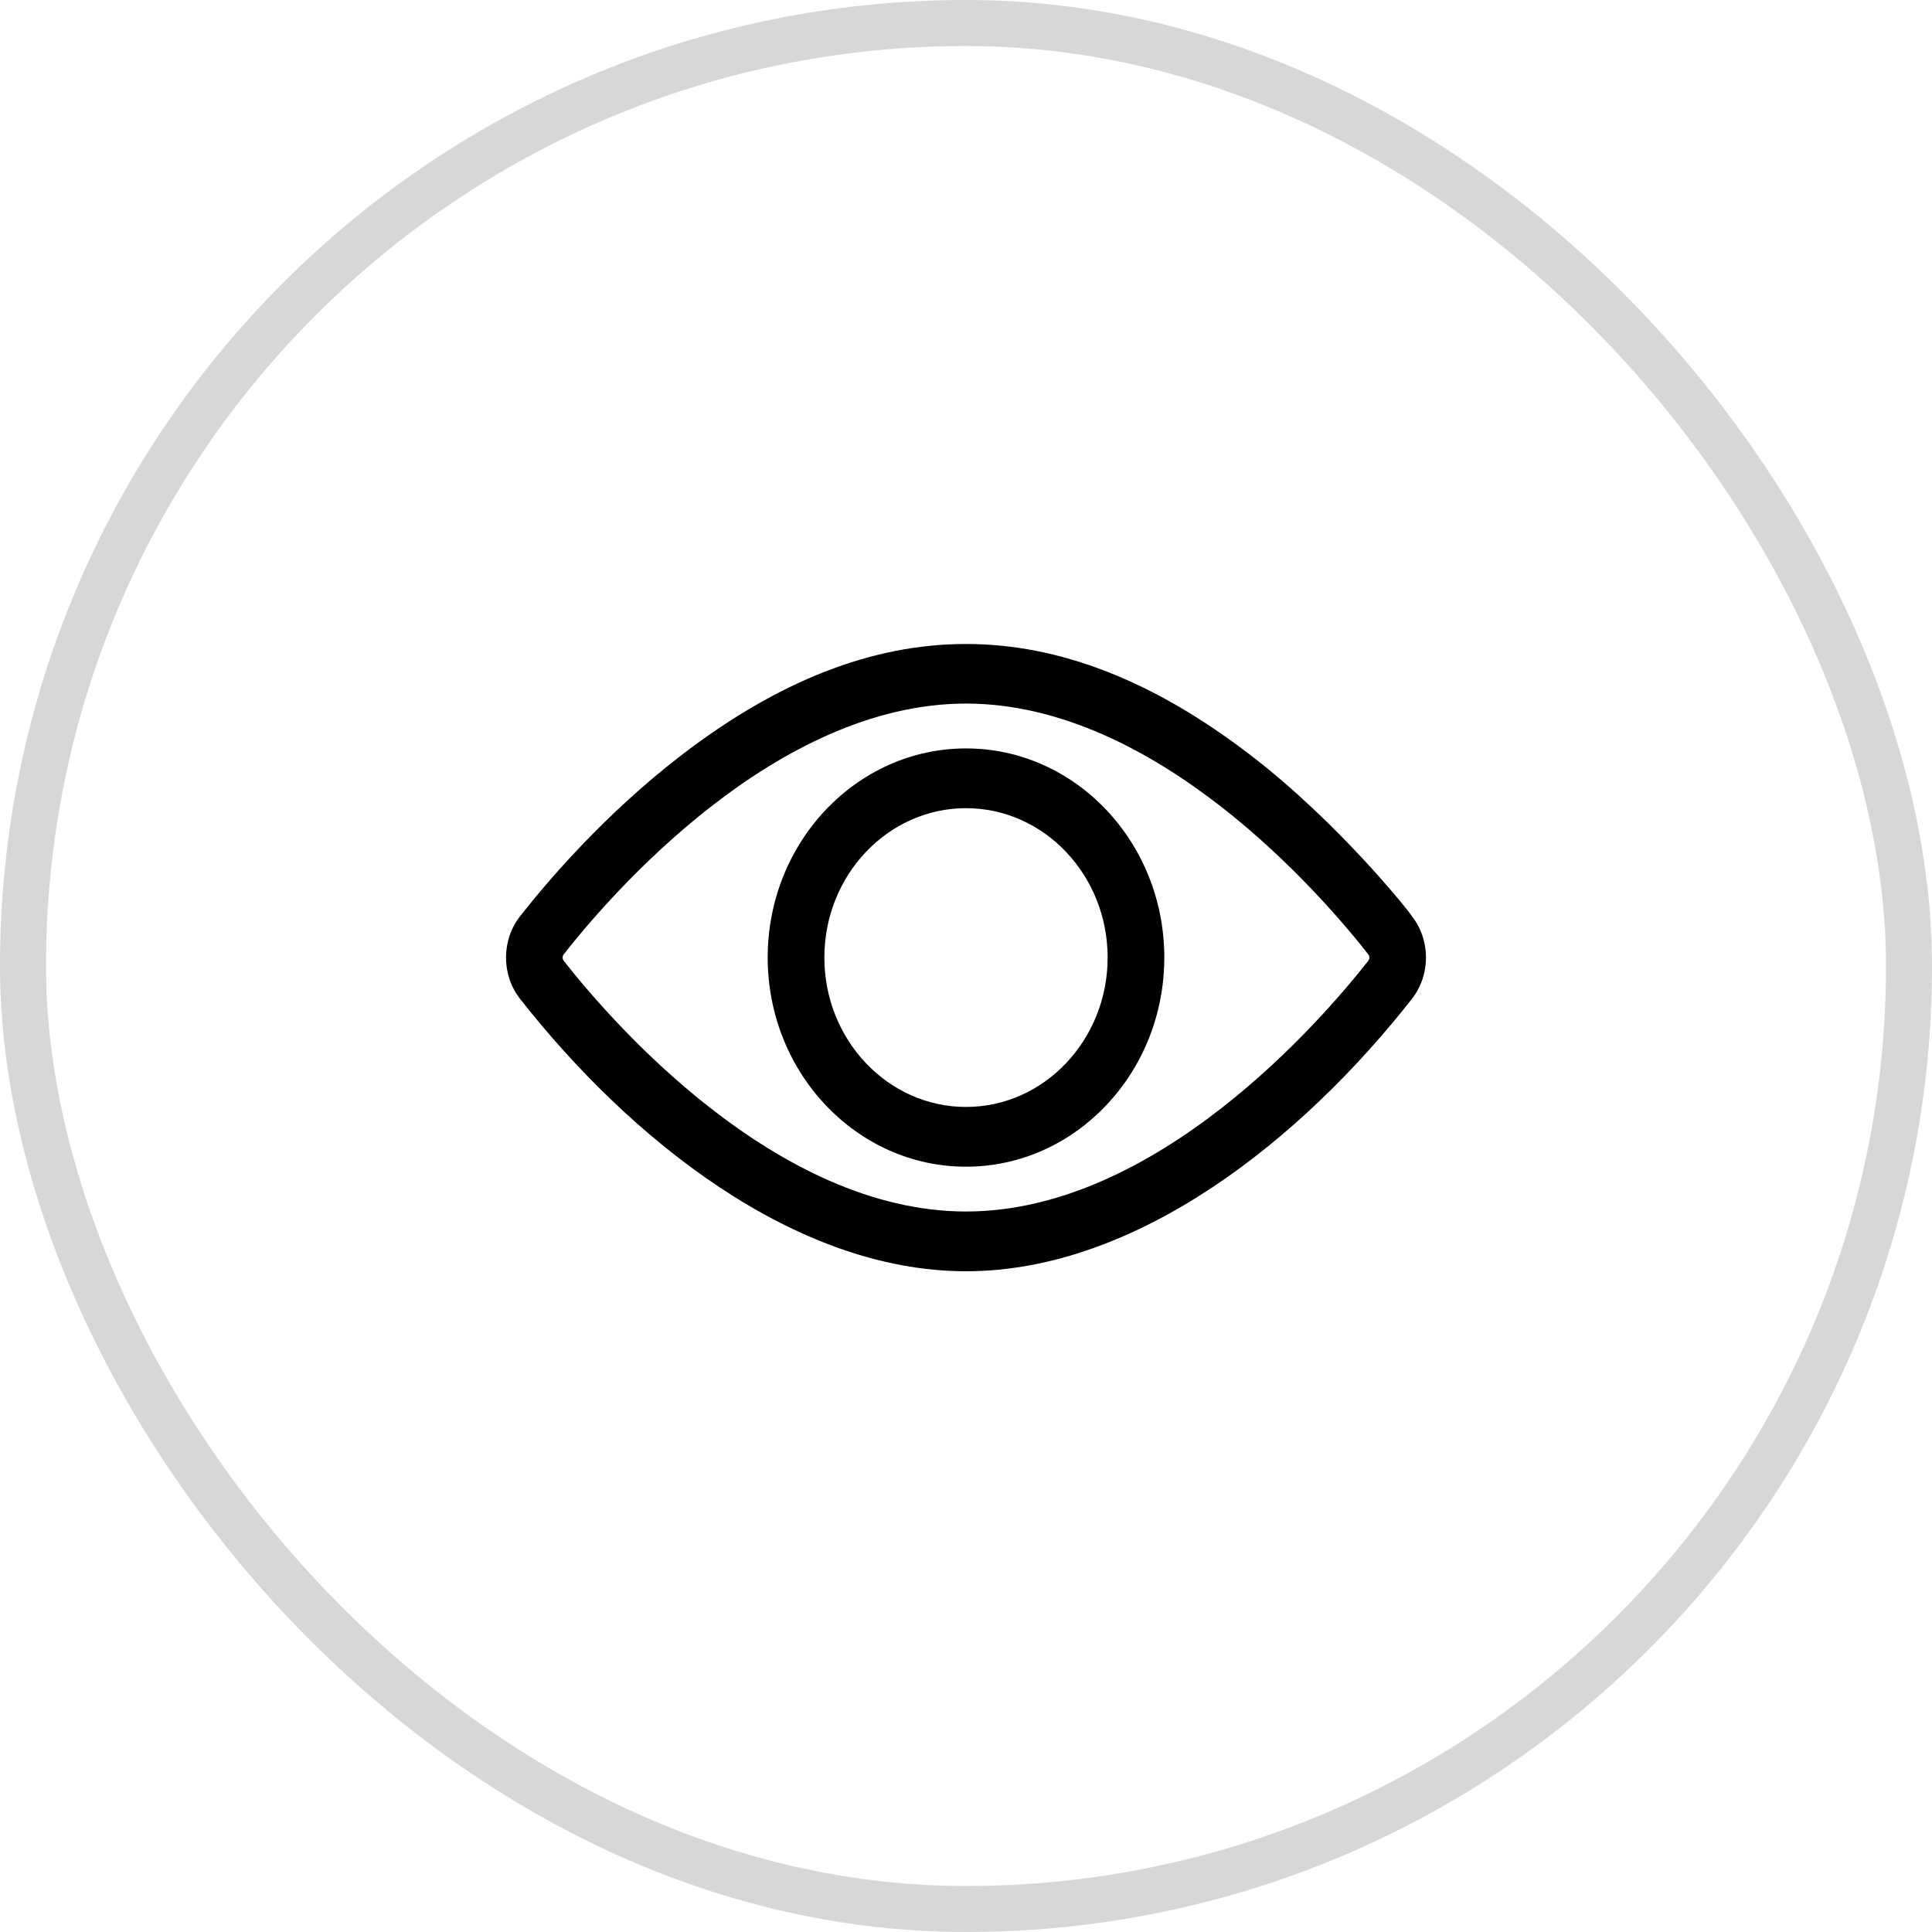 <?xml version="1.0" encoding="UTF-8"?>
<svg width="42px" height="42px" viewBox="0 0 42 42" version="1.1" xmlns="http://www.w3.org/2000/svg" xmlns:xlink="http://www.w3.org/1999/xlink">
    <title>Icons/quickview</title>
    <defs>
        <filter color-interpolation-filters="auto" id="filter-1">
            <feColorMatrix in="SourceGraphic" type="matrix" values="0 0 0 0 0.498 0 0 0 0 0.498 0 0 0 0 0.498 0 0 0 1 0"></feColorMatrix>
        </filter>
    </defs>
    <g id="Symbols" stroke="none" stroke-width="1" fill="none" fill-rule="evenodd">
        <g id="Card/B2B-product/colors" transform="translate(-223, -63)">
            <g id="Icons/view-details" transform="translate(223, 63)">
                <rect id="Rectangle" stroke="#D7D7D7" fill-opacity="0.7" fill="#FFFFFF" x="0.5" y="0.5" width="41" height="41" rx="20.5"></rect>
                <g filter="url(#filter-1)" id="view">
                    <g transform="translate(11, 14)">
                        <path d="M10,13.636 C6.257,13.636 2.673,10.732 0.307,7.716 C-0.102,7.195 -0.102,6.438 0.307,5.917 C0.901,5.159 2.148,3.696 3.813,2.417 C8.007,-0.803 11.985,-0.809 16.187,2.417 C18.143,3.919 19.693,5.889 19.693,5.917 C20.102,6.438 20.102,7.195 19.693,7.716 C17.328,10.731 13.744,13.636 10,13.636 Z M10,1.295 C5.853,1.295 2.258,5.467 1.256,6.745 C1.223,6.786 1.223,6.846 1.256,6.888 C2.258,8.166 5.853,12.337 10,12.337 C14.147,12.337 17.742,8.166 18.744,6.888 C18.803,6.813 18.741,6.745 18.744,6.745 C17.742,5.467 14.147,1.295 10,1.295 Z" id="Shape" fill="#000000" fill-rule="nonzero"></path>
                        <path d="M10,11.363 C7.623,11.363 5.689,9.323 5.689,6.816 C5.689,4.309 7.623,2.27 10,2.27 C12.377,2.27 14.311,4.309 14.311,6.816 C14.311,9.323 12.377,11.363 10,11.363 Z M10,3.569 C8.302,3.569 6.921,5.026 6.921,6.816 C6.921,8.607 8.302,10.064 10,10.064 C11.698,10.064 13.079,8.607 13.079,6.816 C13.079,5.026 11.698,3.569 10,3.569 Z" id="Shape" fill="#000000" fill-rule="nonzero"></path>
                    </g>
                </g>
            </g>
        </g>
    </g>
</svg>